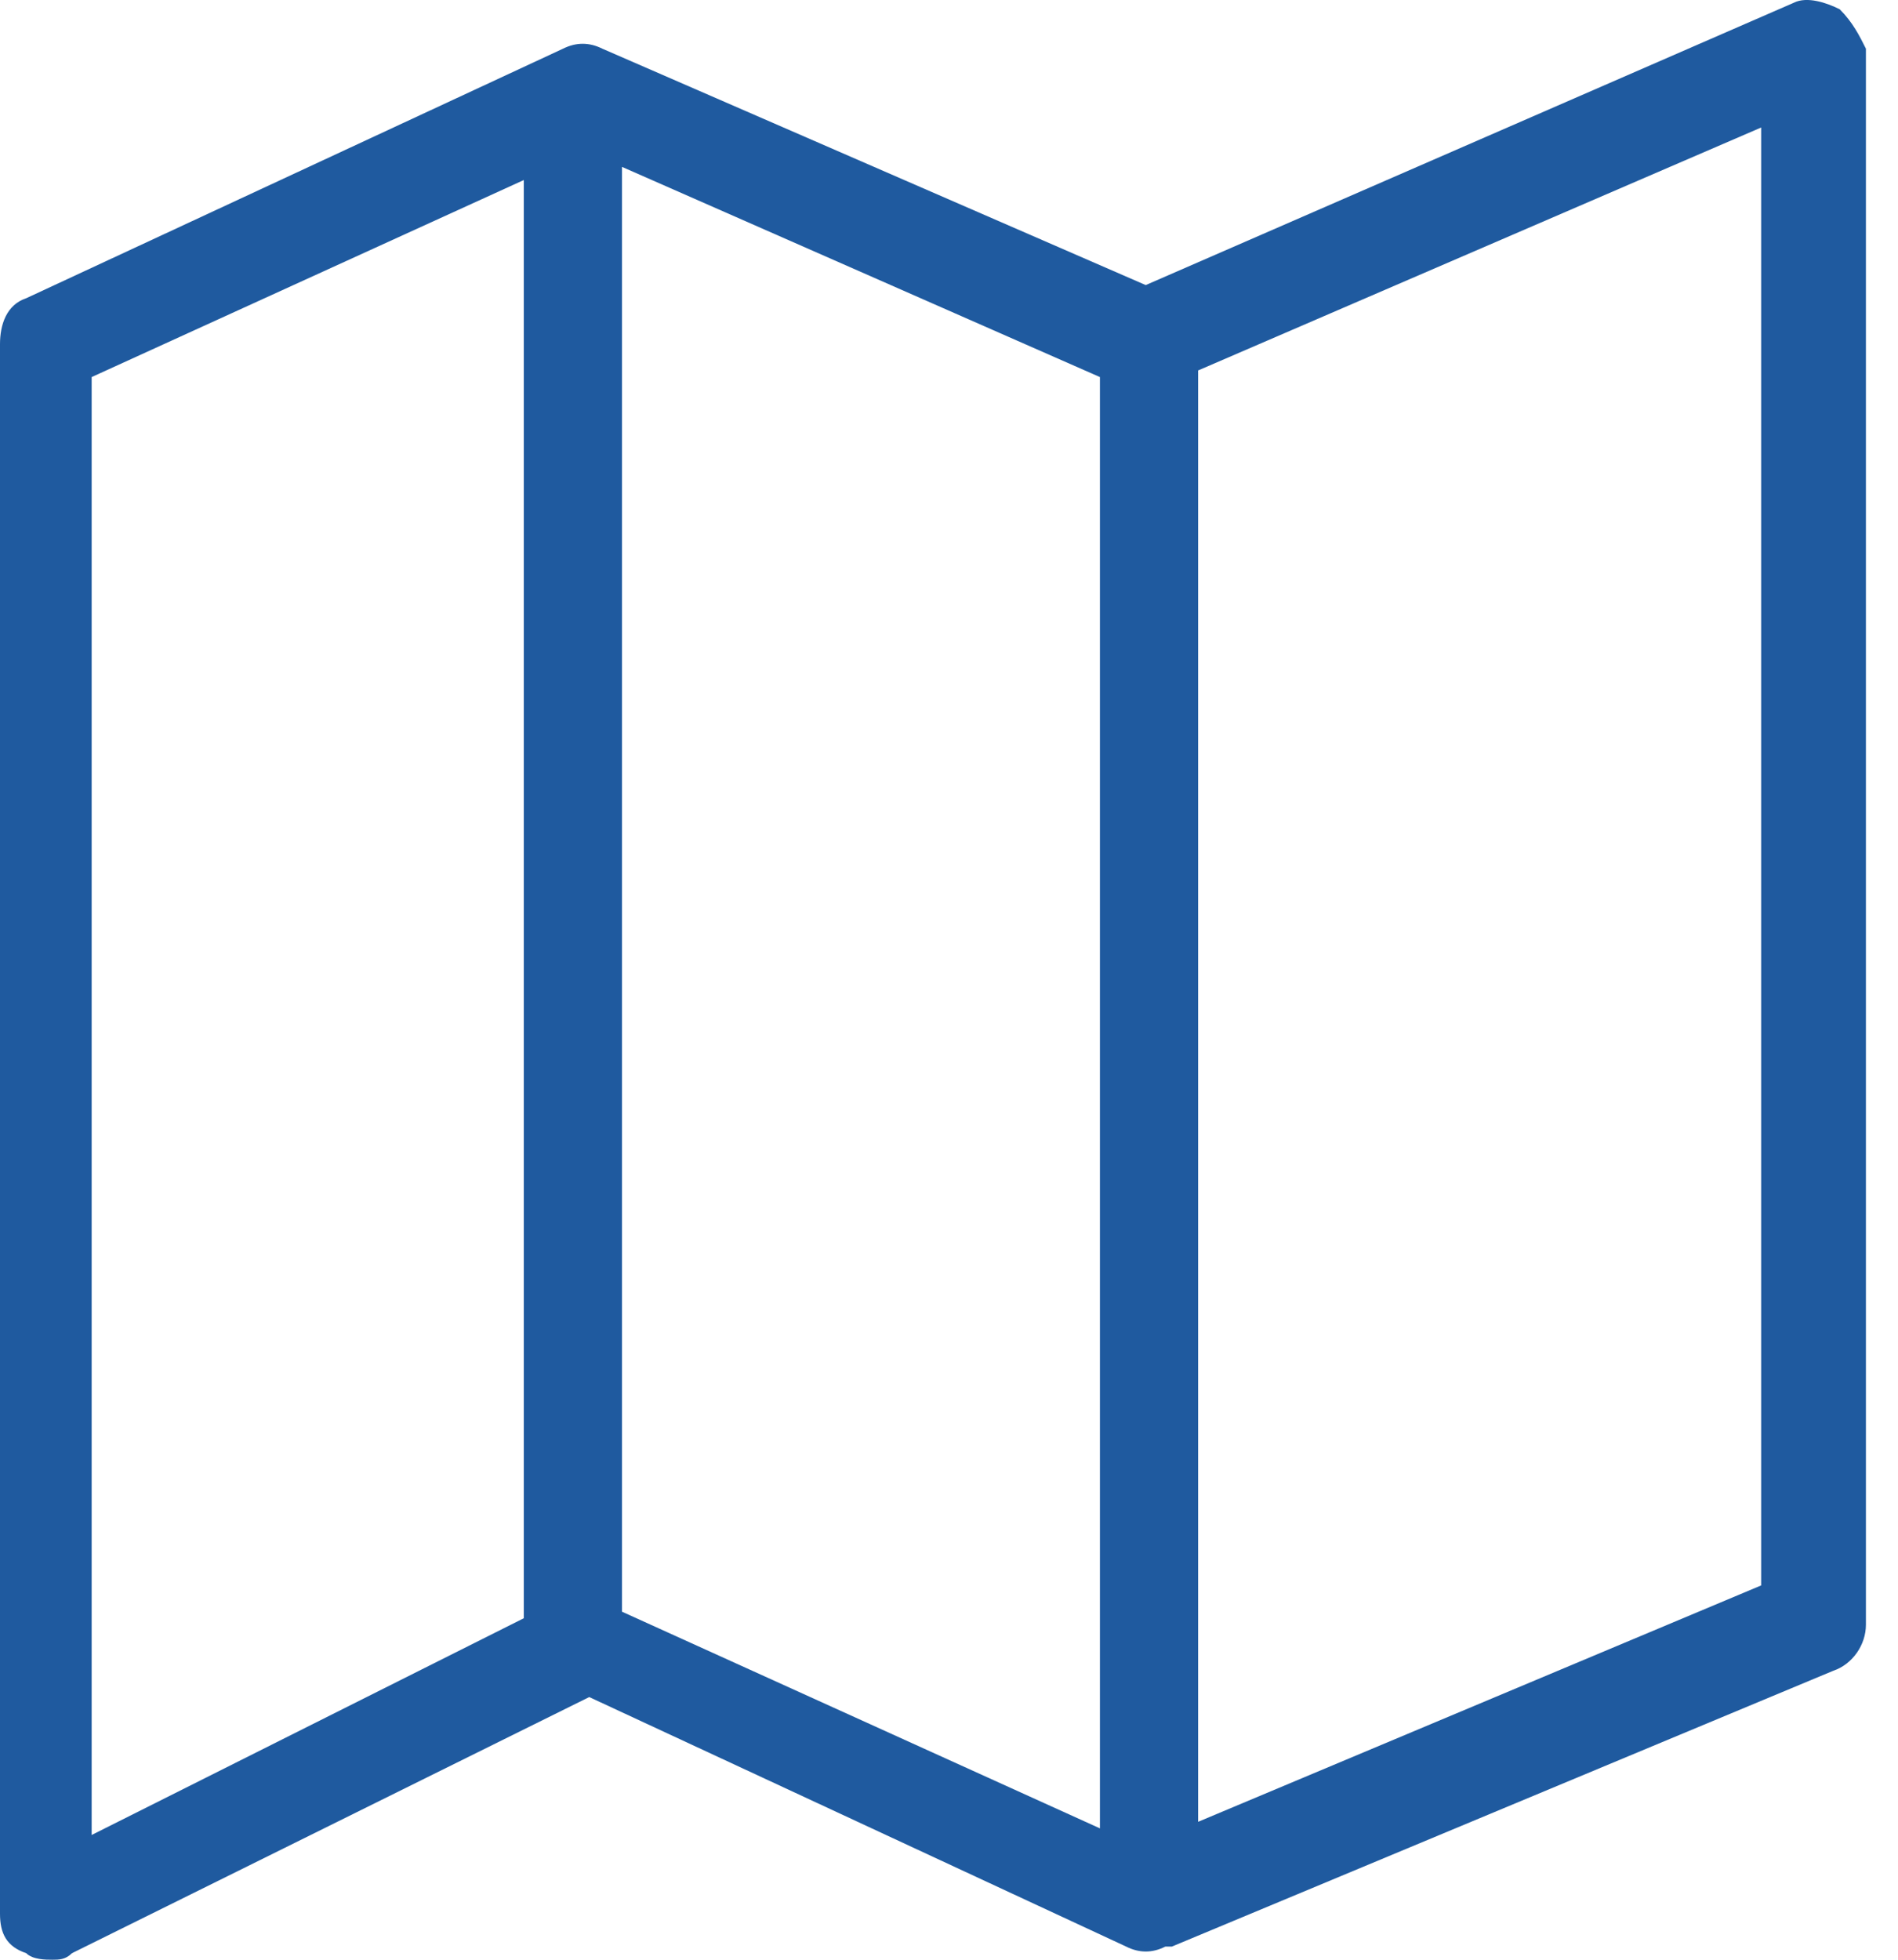 <svg width="31" height="32" viewBox="0 0 31 32" fill="none" xmlns="http://www.w3.org/2000/svg">
<path d="M30.049 0.152C29.835 0.044 29.514 -0.063 29.3 0.044L18.713 4.655L9.838 0.795C9.624 0.688 9.41 0.688 9.196 0.795L0.428 4.87C0.107 4.977 1.27475e-08 5.299 1.27475e-08 5.621V31.249C1.27475e-08 31.571 0.107 31.785 0.428 31.893C0.535 32 0.749 32 0.855 32C0.962 32 1.069 32 1.176 31.893L9.624 27.711L18.393 31.785C18.607 31.893 18.82 31.893 19.034 31.785H19.141L29.942 27.282C30.262 27.174 30.476 26.853 30.476 26.531V0.795C30.369 0.581 30.262 0.366 30.049 0.152ZM8.555 26.424L1.497 29.963V6.157L8.555 2.94V26.424ZM17.965 29.855L10.159 26.317V2.725L17.965 6.157V29.855ZM28.765 25.888L19.569 29.748V6.049L28.765 2.082V25.888Z" fill="#1F5A9F"/>
</svg>
